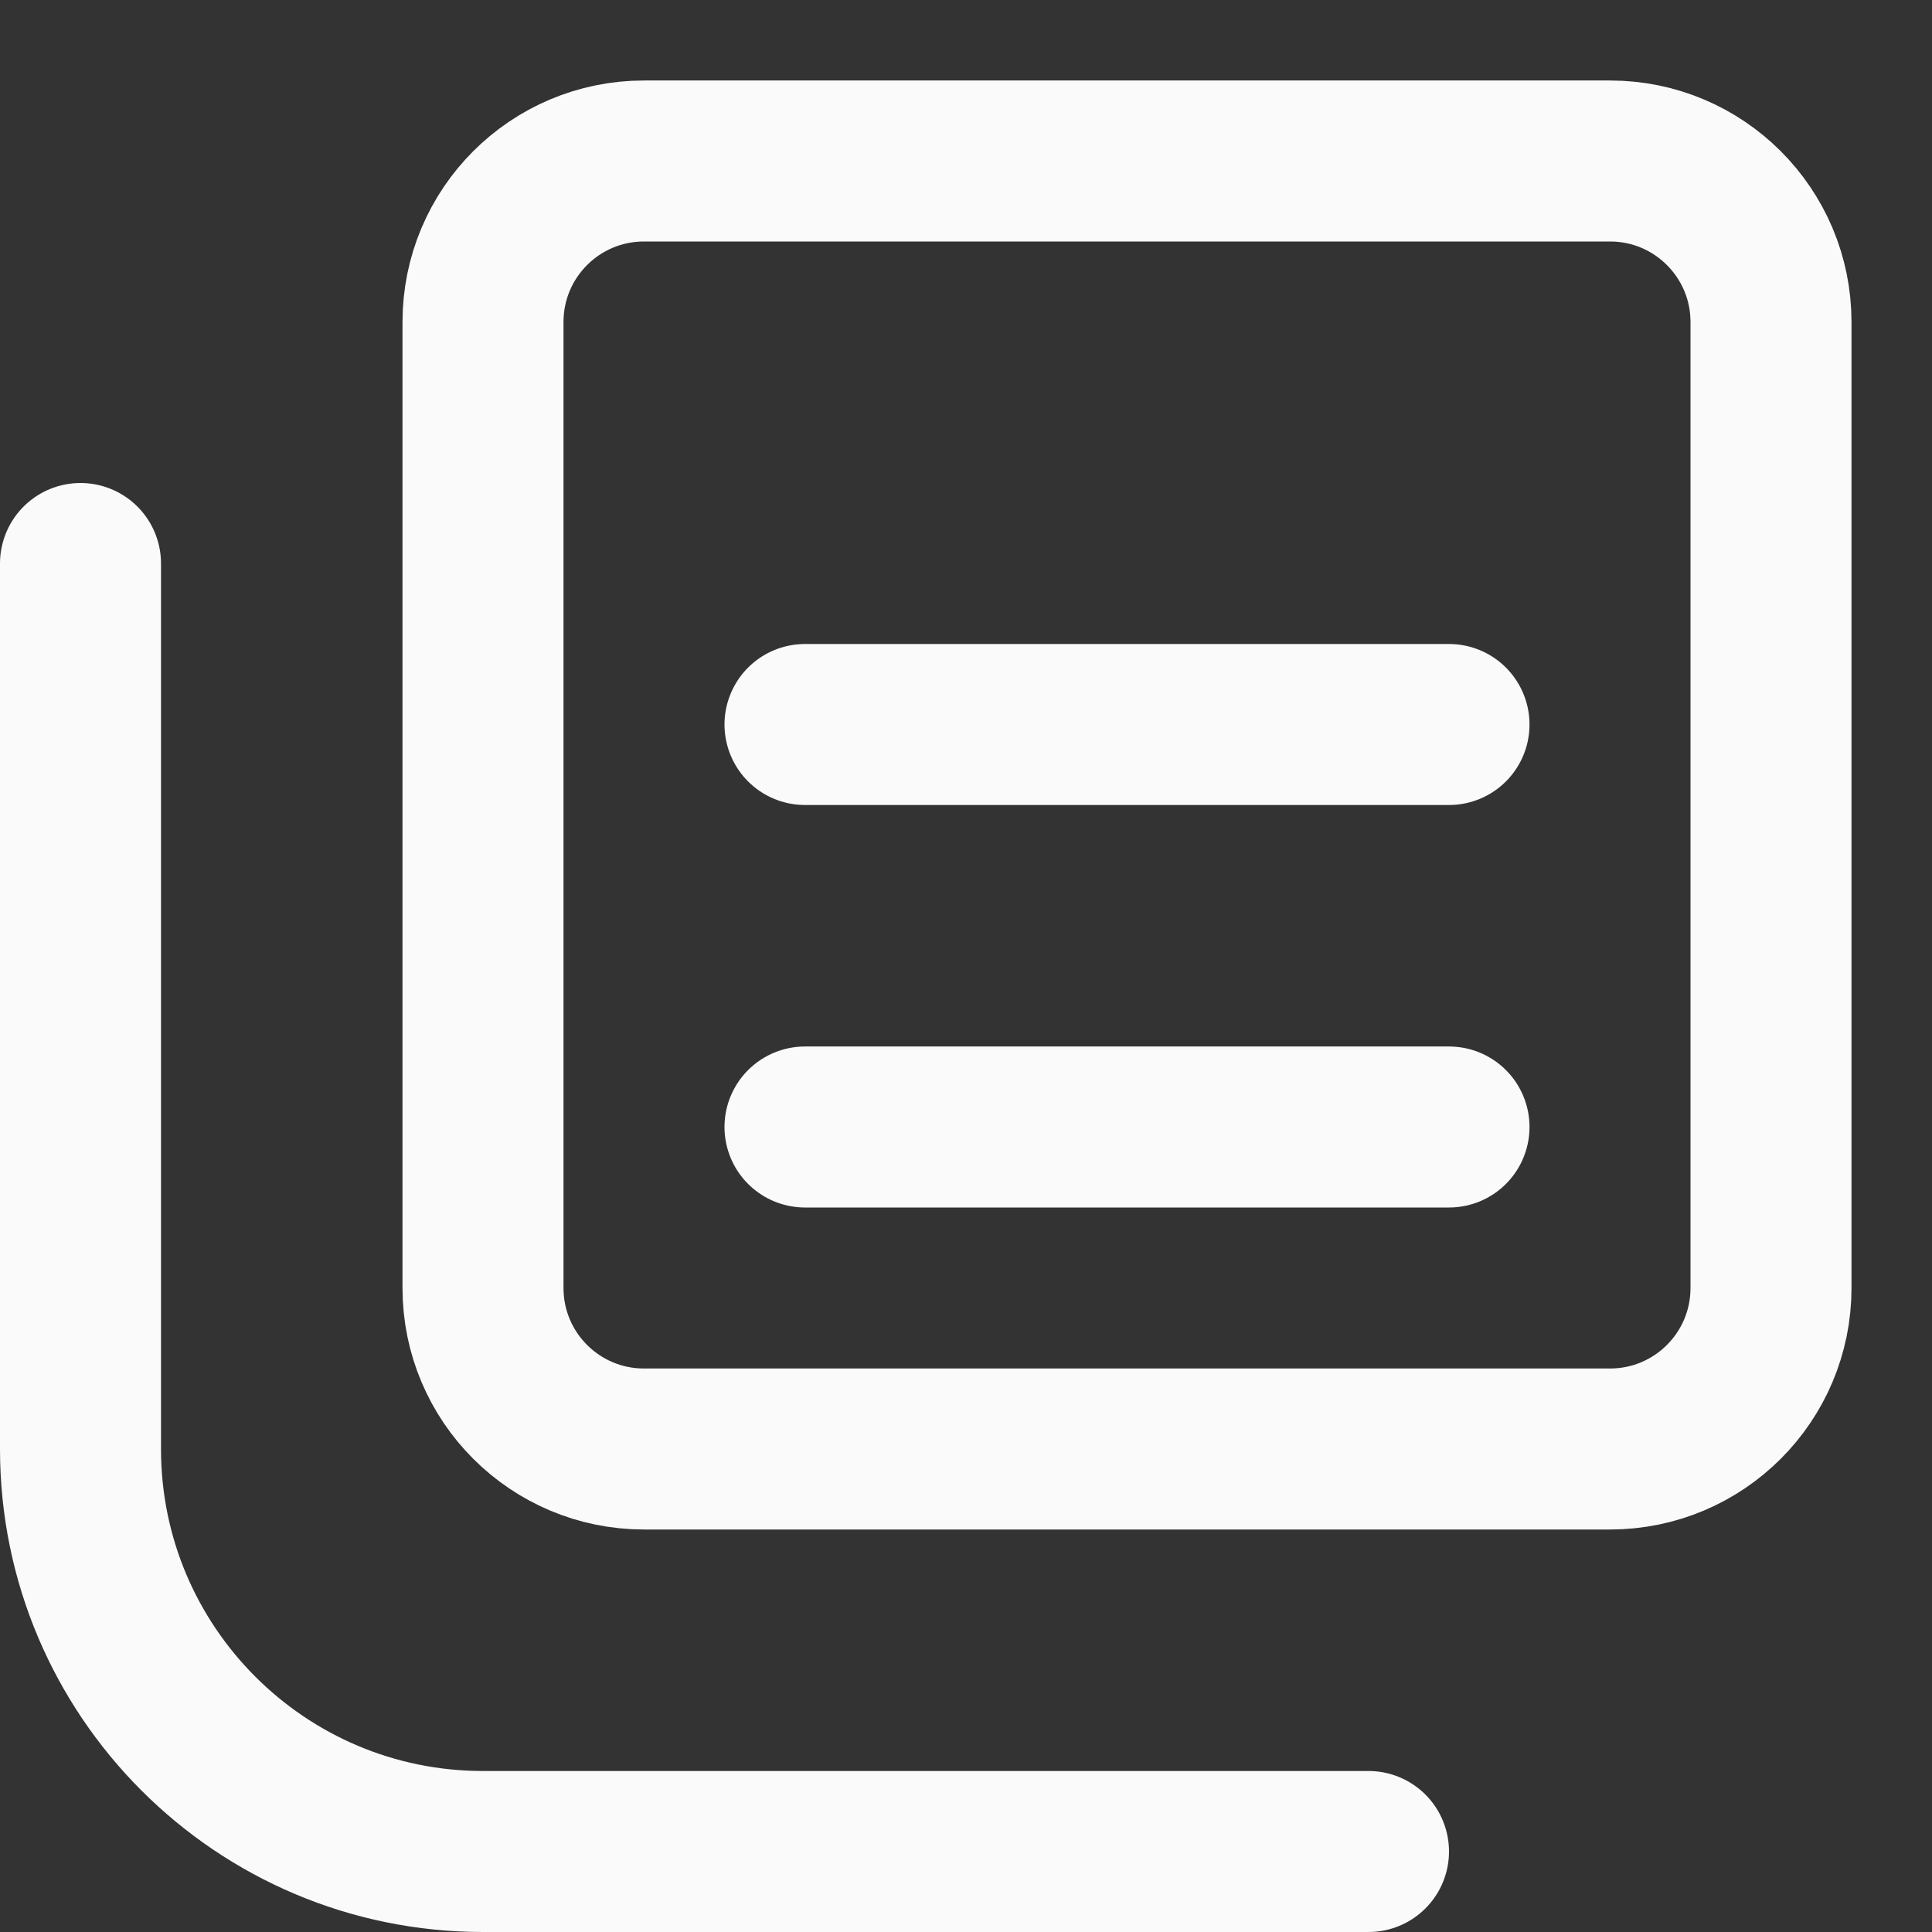 <svg width="24" height="24" viewBox="0 0 24 24" fill="none" xmlns="http://www.w3.org/2000/svg">
<rect x="0" y="0" width="24" height="24" fill="#333333" stroke="none"/>
<path d="M6 4C6 2.895 6.895 2 8 2H20C21.105 2 22 2.895 22 4V16C22 17.105 21.105 18 20 18H8C6.895 18 6 17.105 6 16V4Z" stroke="#FAFAFA" stroke-width="2" stroke-linejoin="round"/>
<path d="M17 23H6C3.239 23 1 20.761 1 18V7" stroke="#FAFAFA" stroke-width="2" stroke-linecap="round" stroke-linejoin="round"/>
<path d="M10 14H18M10 9H18" stroke="#FAFAFA" stroke-width="2" stroke-linecap="round"/>
</svg>
